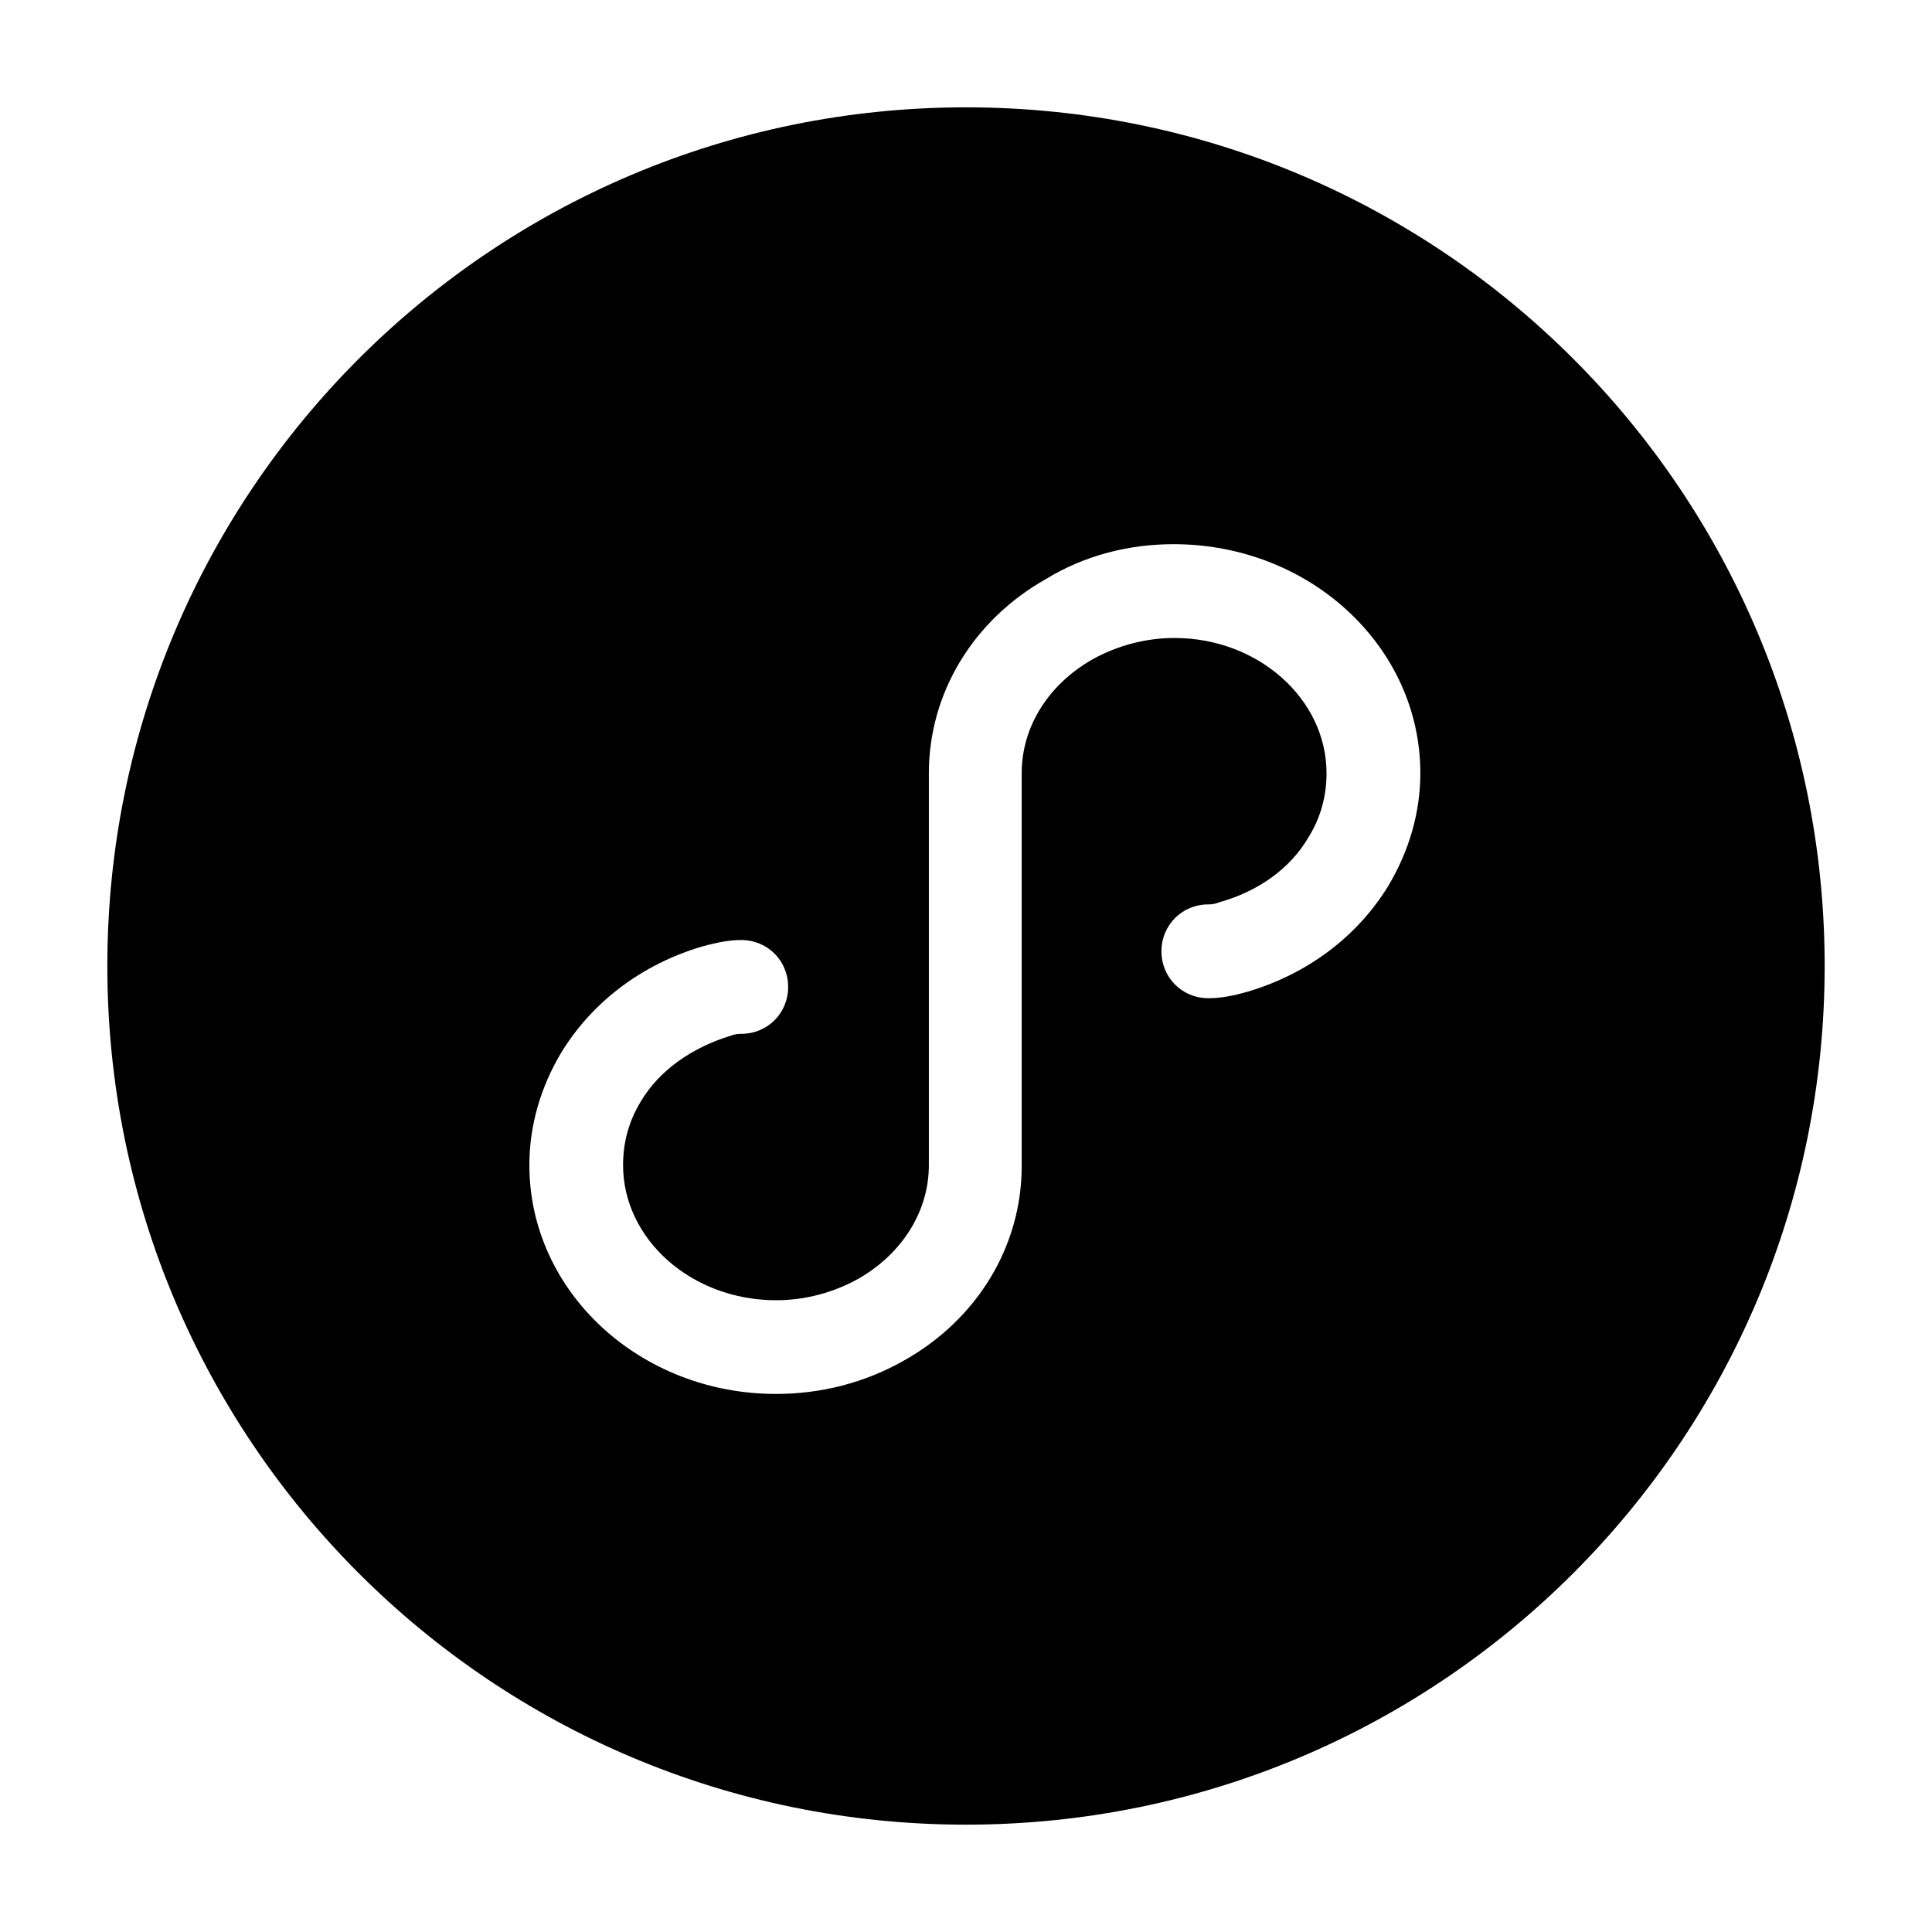 <?xml version="1.0" encoding="UTF-8"?>
<svg width="18px" height="18px" viewBox="0 0 18 18" version="1.1" xmlns="http://www.w3.org/2000/svg" xmlns:xlink="http://www.w3.org/1999/xlink">
    <!-- Generator: Sketch 60.1 (88133) - https://sketch.com -->
    <desc>小程序</desc>
    <g id="网页" stroke="none" stroke-width="1" fill-rule="evenodd">
        <g id="画板" transform="translate(-61, -12)" fill-rule="nonzero">
            <g id="小程序" transform="translate(61, 12)">
                <rect id="矩形" fill="#000000" opacity="0" x="0" y="0" width="18" height="18"></rect>
                <path d="M13.233,7.203 C13.233,7.57 13.128,7.928 12.936,8.251 C12.648,8.723 12.185,9.073 11.625,9.239 C11.477,9.282 11.363,9.3 11.258,9.3 C11.014,9.3 10.821,9.108 10.821,8.863 C10.821,8.618 11.014,8.426 11.258,8.426 C11.276,8.426 11.311,8.426 11.354,8.408 C11.73,8.304 12.027,8.085 12.193,7.797 C12.307,7.613 12.359,7.412 12.359,7.203 C12.359,6.512 11.721,5.944 10.944,5.944 C10.673,5.944 10.411,6.014 10.175,6.145 C9.764,6.381 9.519,6.774 9.519,7.203 L9.519,10.864 C9.519,11.607 9.109,12.288 8.427,12.673 C8.06,12.883 7.649,12.987 7.23,12.987 C5.963,12.987 4.932,12.035 4.932,10.855 C4.932,10.488 5.036,10.13 5.229,9.807 C5.517,9.335 5.98,8.985 6.539,8.819 C6.697,8.776 6.802,8.758 6.906,8.758 C7.151,8.758 7.343,8.95 7.343,9.195 C7.343,9.44 7.151,9.632 6.906,9.632 C6.889,9.632 6.854,9.632 6.81,9.649 C6.435,9.763 6.137,9.981 5.971,10.261 C5.858,10.445 5.805,10.646 5.805,10.855 C5.805,11.546 6.443,12.114 7.23,12.114 C7.501,12.114 7.763,12.044 7.999,11.913 C8.409,11.677 8.654,11.283 8.654,10.855 L8.654,7.203 C8.654,6.46 9.065,5.778 9.746,5.394 C10.105,5.175 10.515,5.07 10.935,5.07 C12.202,5.07 13.233,6.023 13.233,7.203 Z M1,9 C1,13.42 4.58,17 9,17 C13.42,17 17,13.42 17,9 C17,4.58 13.42,1 9,1 C4.58,1 1,4.58 1,9 Z" id="形状"></path>
            </g>
        </g>
    </g>
</svg>